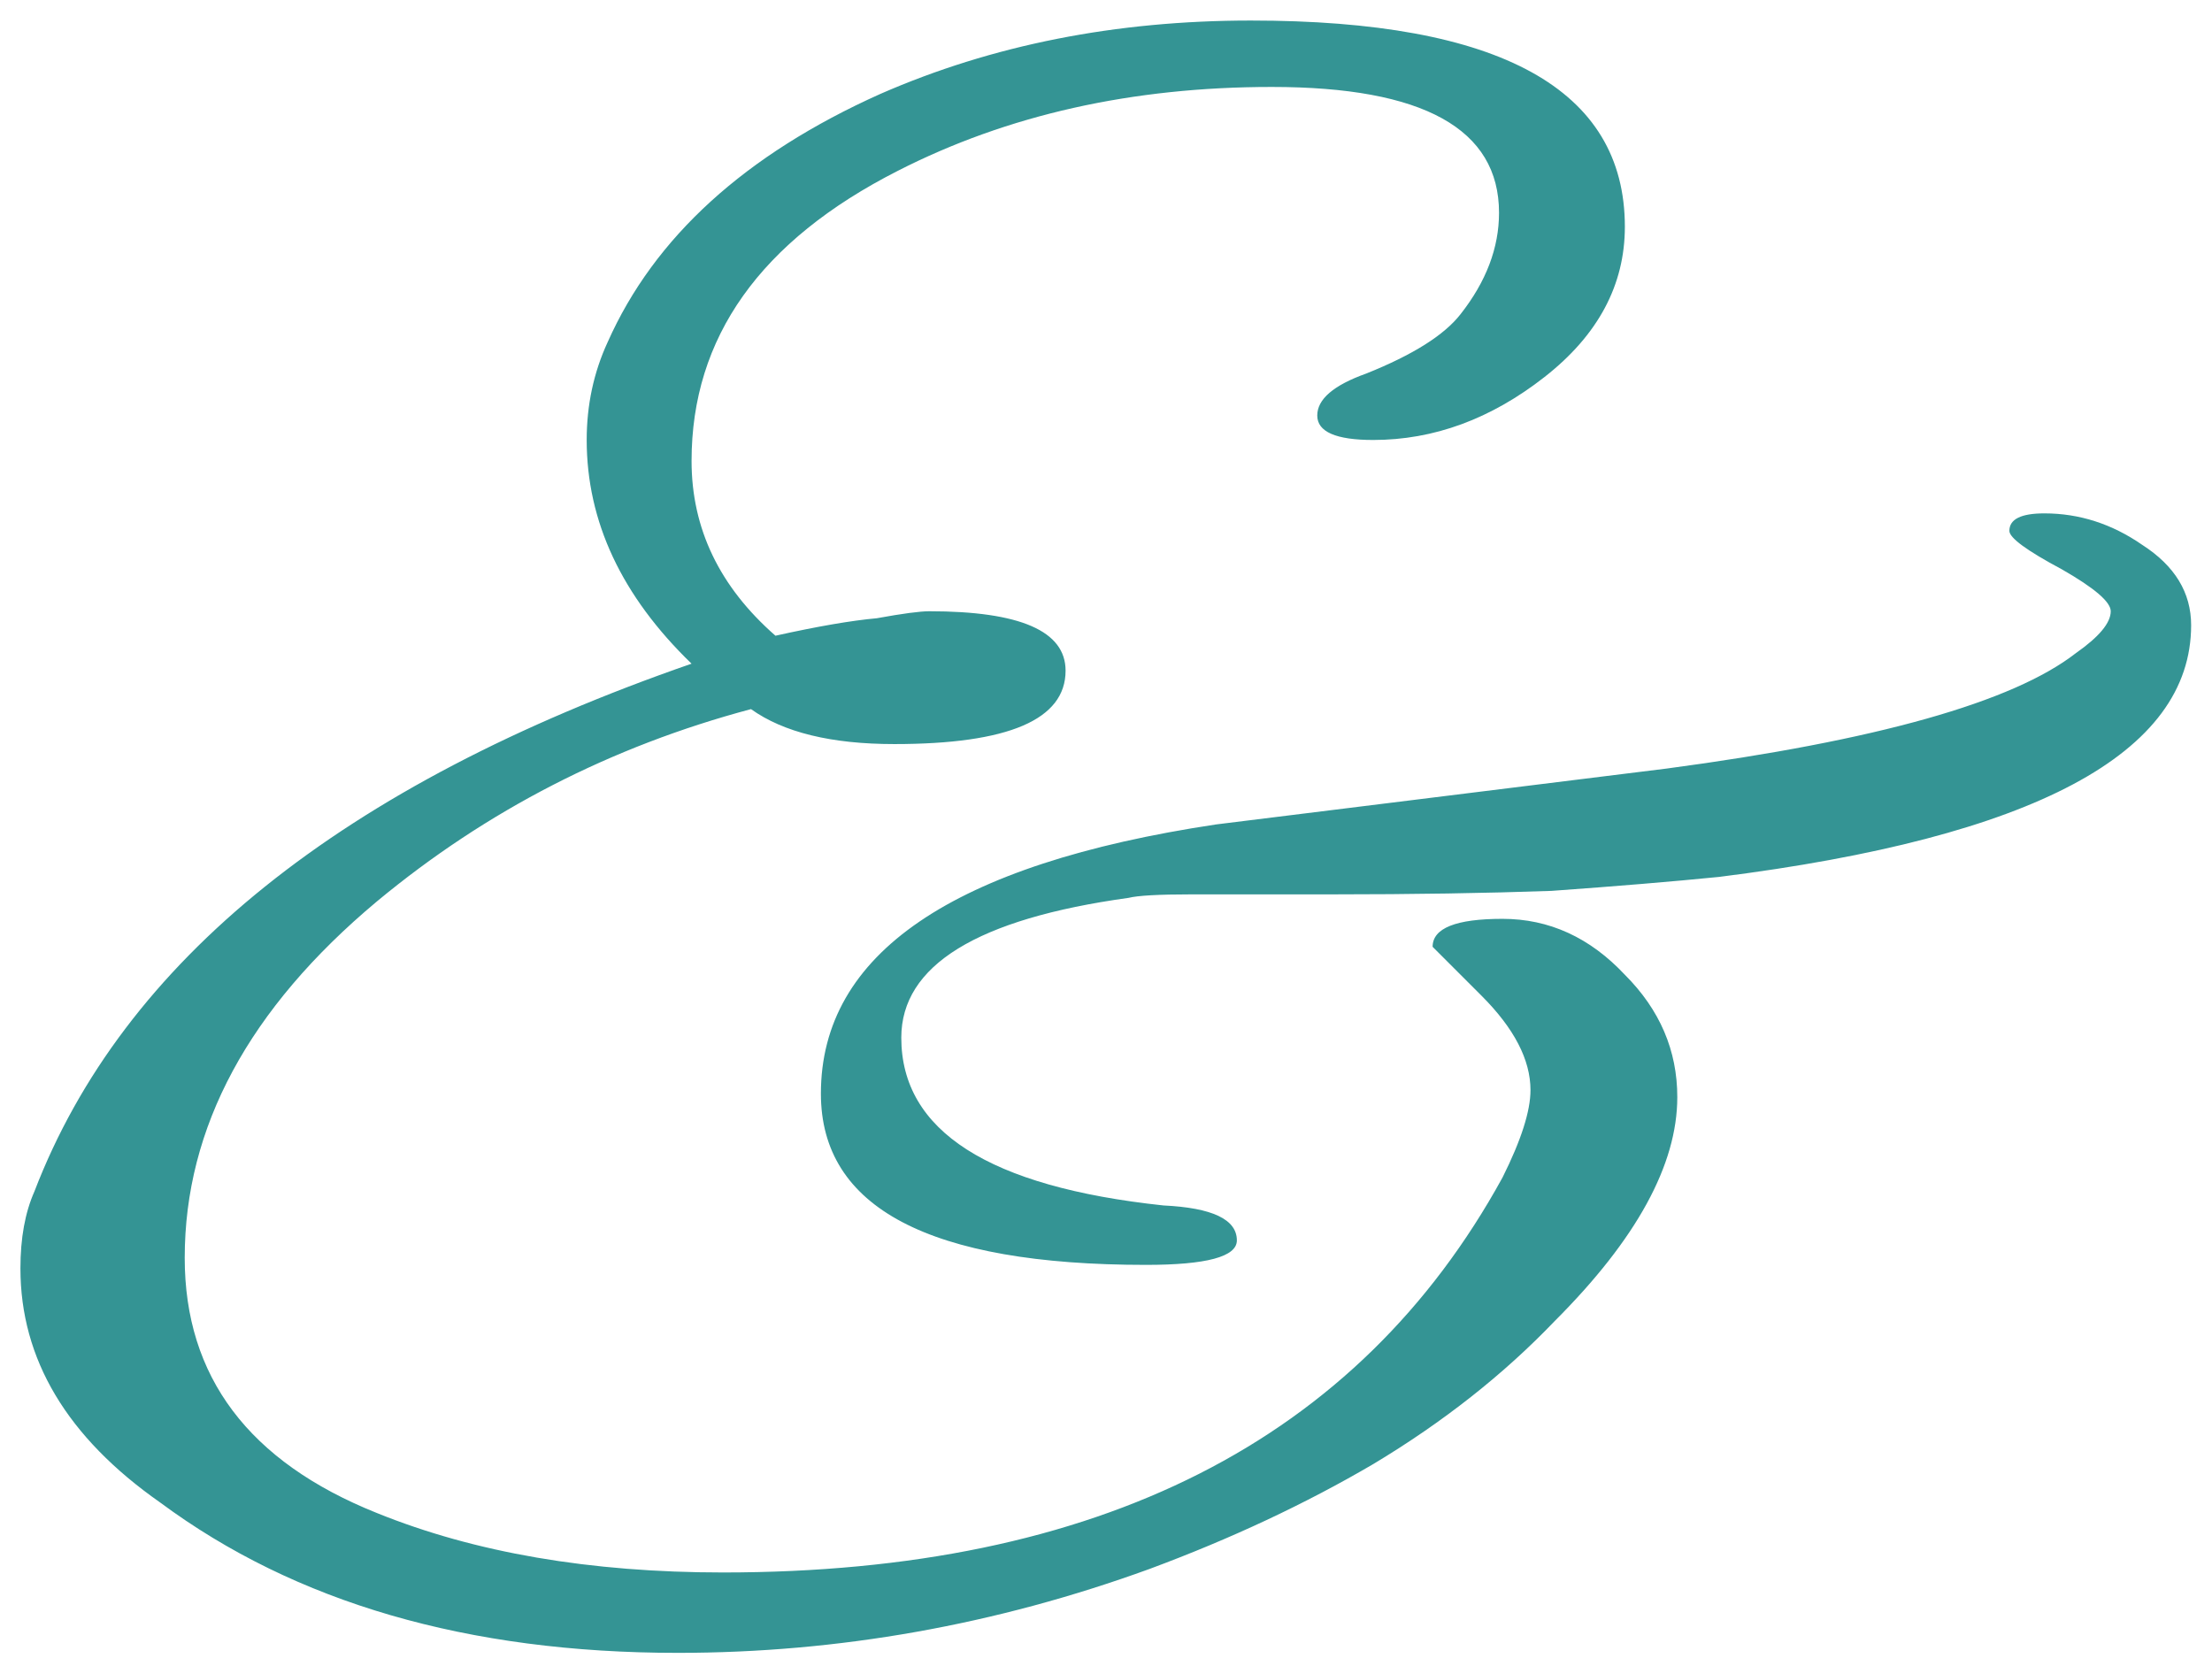 <svg width="81" height="61" viewBox="0 0 81 61" fill="none" xmlns="http://www.w3.org/2000/svg">
<path d="M24.812 60.528C17.132 60.528 10.817 58.693 5.868 55.024C2.455 52.635 0.748 49.776 0.748 46.448C0.748 45.339 0.919 44.4 1.26 43.632C4.503 35.184 12.524 28.741 25.324 24.304C22.764 21.829 21.484 19.099 21.484 16.112C21.484 14.832 21.74 13.637 22.252 12.528C23.959 8.688 27.287 5.659 32.236 3.44C36.332 1.648 40.855 0.752 45.804 0.752C54.935 0.752 59.5 3.269 59.5 8.304C59.5 10.437 58.519 12.272 56.556 13.808C54.593 15.344 52.503 16.112 50.284 16.112C48.919 16.112 48.236 15.813 48.236 15.216C48.236 14.619 48.833 14.107 50.028 13.68C51.735 12.997 52.887 12.272 53.484 11.504C54.423 10.309 54.892 9.072 54.892 7.792C54.892 4.72 52.119 3.184 46.572 3.184C41.452 3.184 36.887 4.208 32.876 6.256C27.841 8.816 25.324 12.357 25.324 16.88C25.324 19.355 26.348 21.488 28.396 23.28C29.932 22.939 31.169 22.725 32.108 22.64C33.047 22.469 33.687 22.384 34.028 22.384C37.356 22.384 39.02 23.109 39.02 24.56C39.02 26.352 36.929 27.248 32.748 27.248C30.444 27.248 28.695 26.821 27.5 25.968C22.38 27.333 17.815 29.68 13.804 33.008C9.111 36.933 6.764 41.285 6.764 46.064C6.764 50.416 9.111 53.531 13.804 55.408C17.388 56.859 21.612 57.584 26.476 57.584C40.215 57.584 49.729 52.763 55.02 43.12C55.703 41.755 56.044 40.688 56.044 39.92C56.044 38.811 55.447 37.659 54.252 36.464C53.057 35.269 52.46 34.672 52.46 34.672C52.46 33.989 53.313 33.648 55.02 33.648C56.727 33.648 58.22 34.331 59.5 35.696C60.78 36.976 61.42 38.469 61.42 40.176C61.42 42.651 59.927 45.381 56.94 48.368C55.063 50.331 52.844 52.08 50.284 53.616C47.809 55.067 45.079 56.347 42.092 57.456C36.46 59.504 30.7 60.528 24.812 60.528ZM41.964 46.32C34.028 46.32 30.06 44.229 30.06 40.048C30.06 34.928 34.881 31.643 44.524 30.192L61.036 28.144C68.716 27.12 73.708 25.712 76.012 23.92C76.865 23.323 77.292 22.811 77.292 22.384C77.292 22.043 76.695 21.531 75.5 20.848C74.22 20.165 73.58 19.696 73.58 19.44C73.58 19.013 74.007 18.8 74.86 18.8C76.14 18.8 77.335 19.184 78.444 19.952C79.639 20.72 80.236 21.701 80.236 22.896C80.236 27.589 74.476 30.661 62.956 32.112C61.249 32.283 59.201 32.453 56.812 32.624C54.423 32.709 51.735 32.752 48.748 32.752C46.615 32.752 44.908 32.752 43.628 32.752C42.433 32.752 41.665 32.795 41.324 32.88C35.777 33.648 33.004 35.355 33.004 38C33.004 41.413 36.204 43.461 42.604 44.144C44.396 44.229 45.292 44.656 45.292 45.424C45.292 46.021 44.183 46.32 41.964 46.32Z" fill="#349494"/>
</svg>
